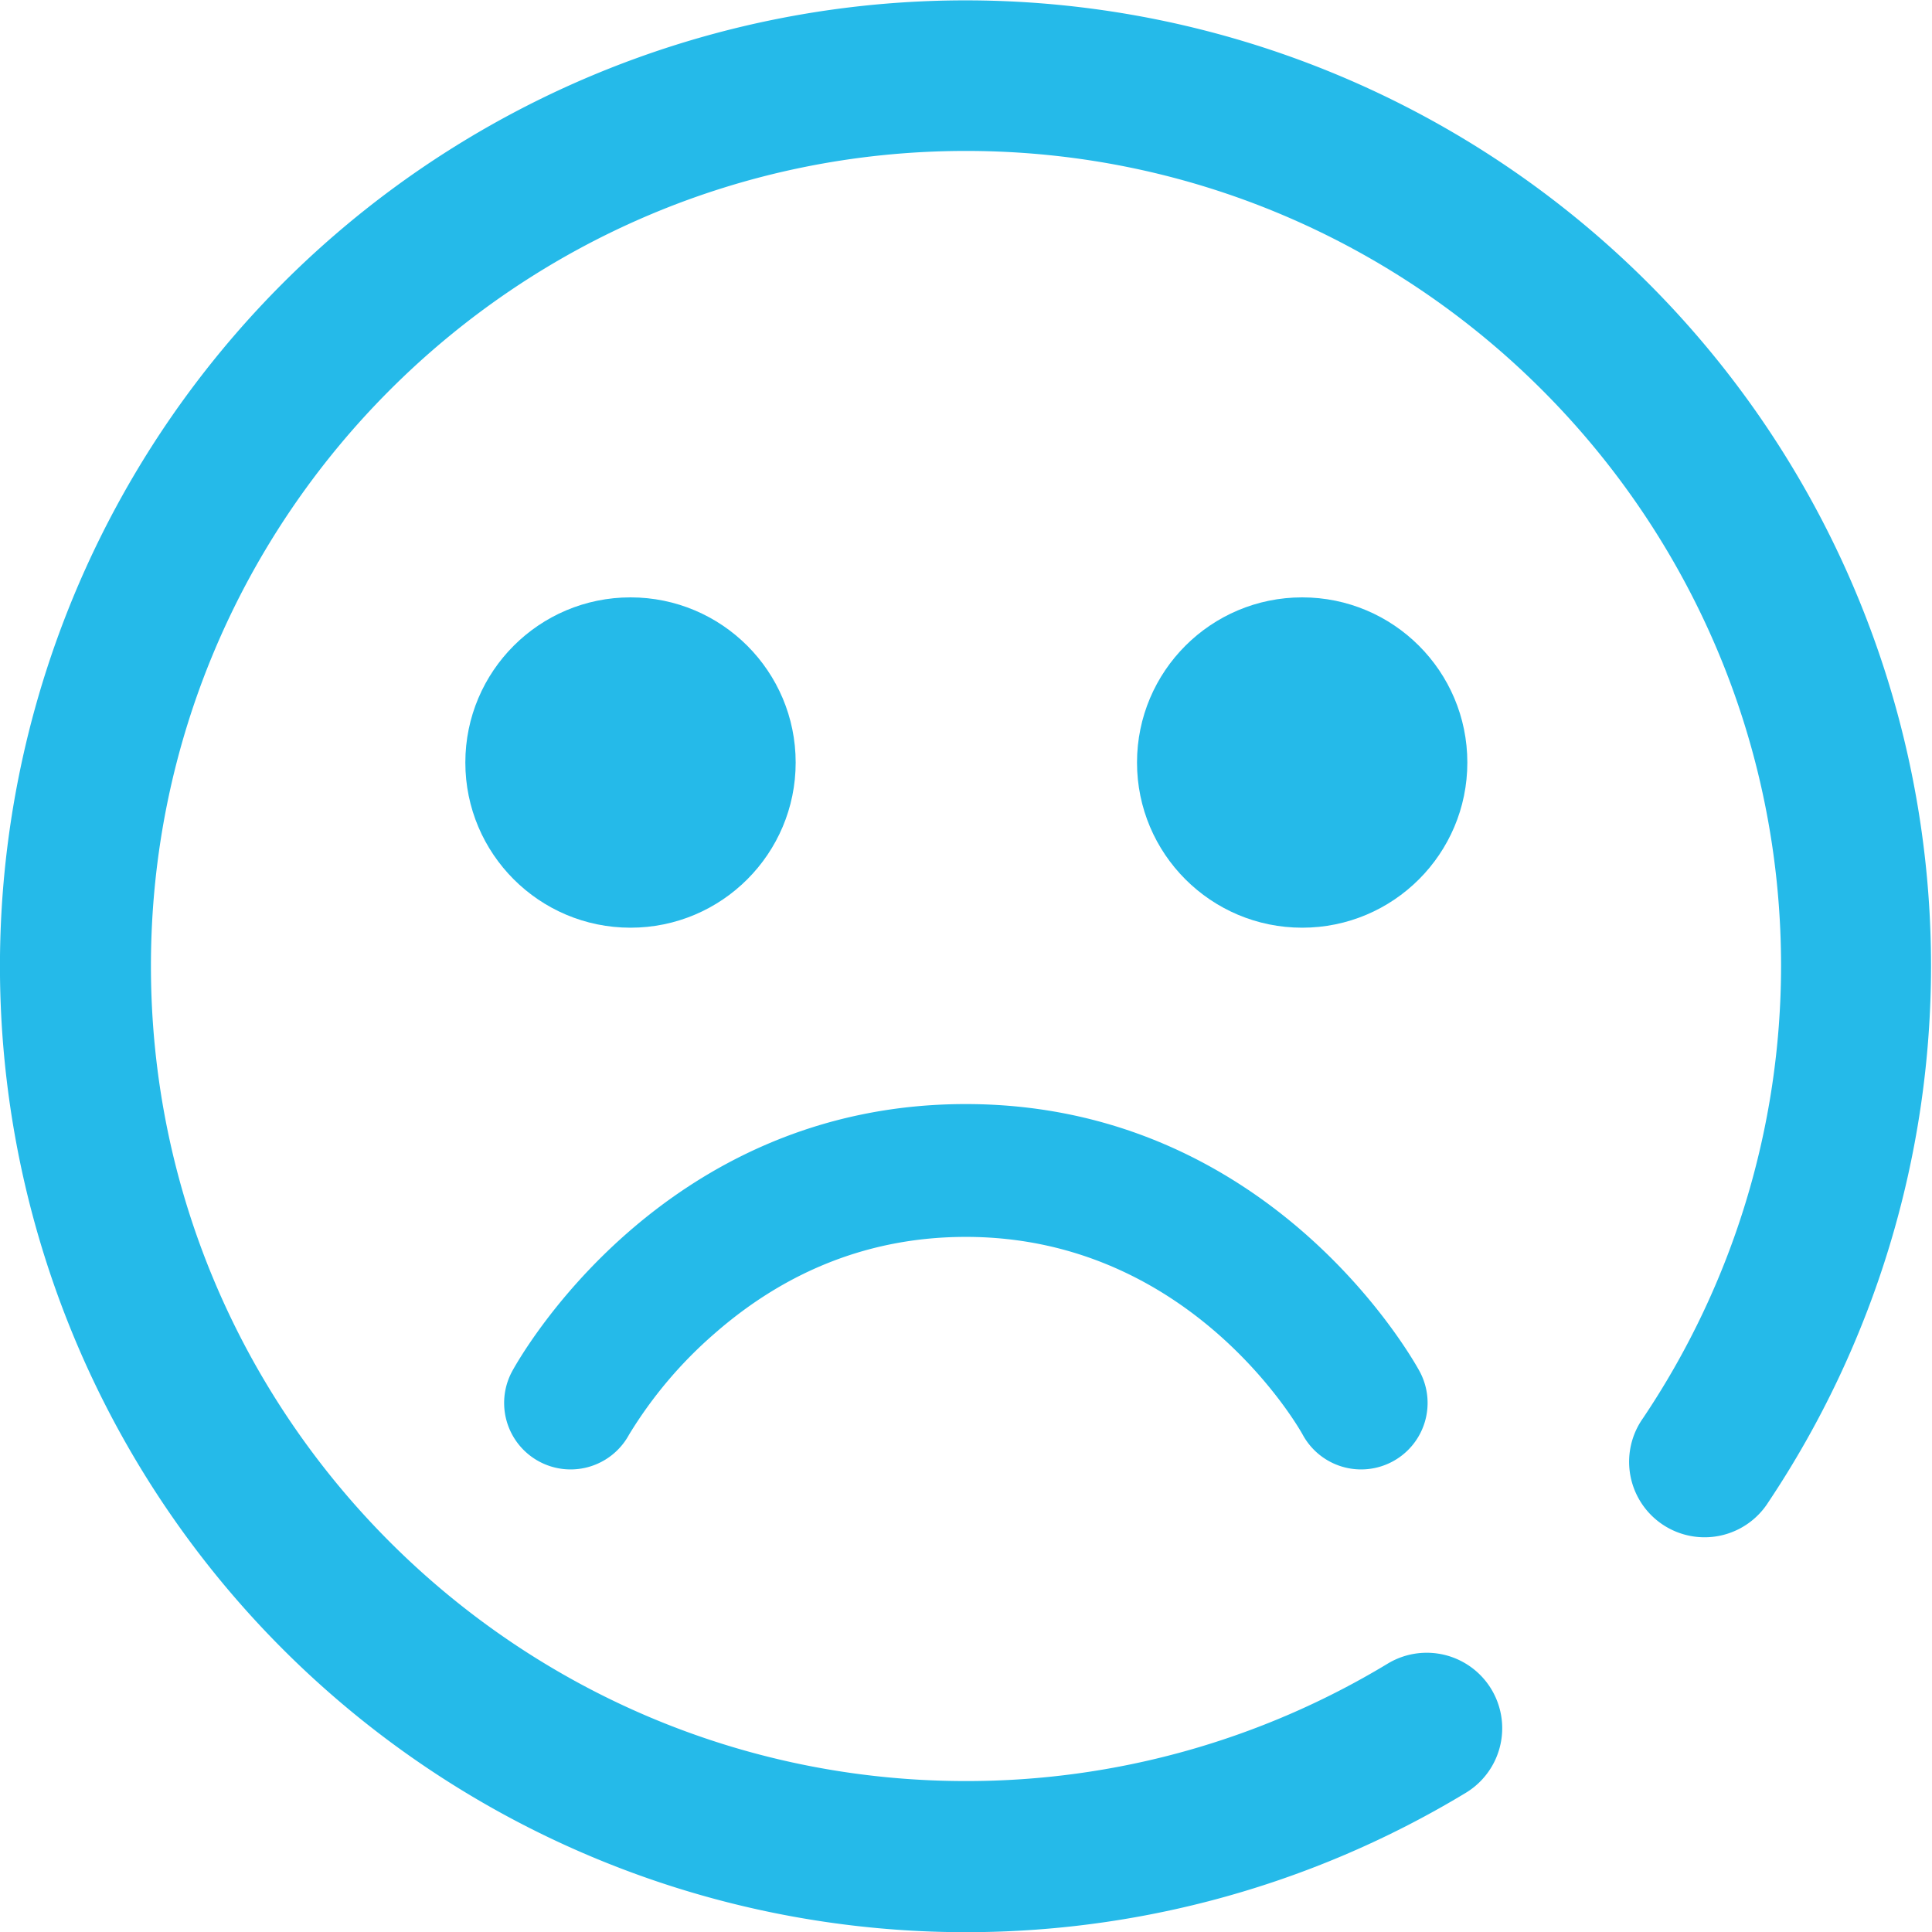 <svg id="Layer_1" fill = "#25bae9" data-name="Layer 1" xmlns="http://www.w3.org/2000/svg" viewBox="0 0 512 512"><title>happy</title><path d="M376.21,363.42a17.6,17.6,0,1,1-31,16.75c-.28-.52-29-52.38-89.24-52.38-24.76,0-47.14,8.6-66.53,25.55a113.55,113.55,0,0,0-22.72,26.83,17.6,17.6,0,1,1-31-16.75c1.57-2.89,39.24-70.83,120.21-70.83S374.64,360.53,376.21,363.42Z"/><path d="M388.46,475.11a20,20,0,1,0-20.72-34.22A215.64,215.64,0,0,1,256,472C136.9,472,40,375.1,40,256S136.9,40,256,40s216,96.9,216,216a215.11,215.11,0,0,1-36.62,119.88,20,20,0,1,0,33.24,22.23A255.86,255.86,0,0,0,75,75,256,256,0,0,0,388.46,475.11Z"/><circle cx="167.09" cy="202.08" r="43.77"/><circle cx="345.09" cy="202.08" r="43.77"/></svg>